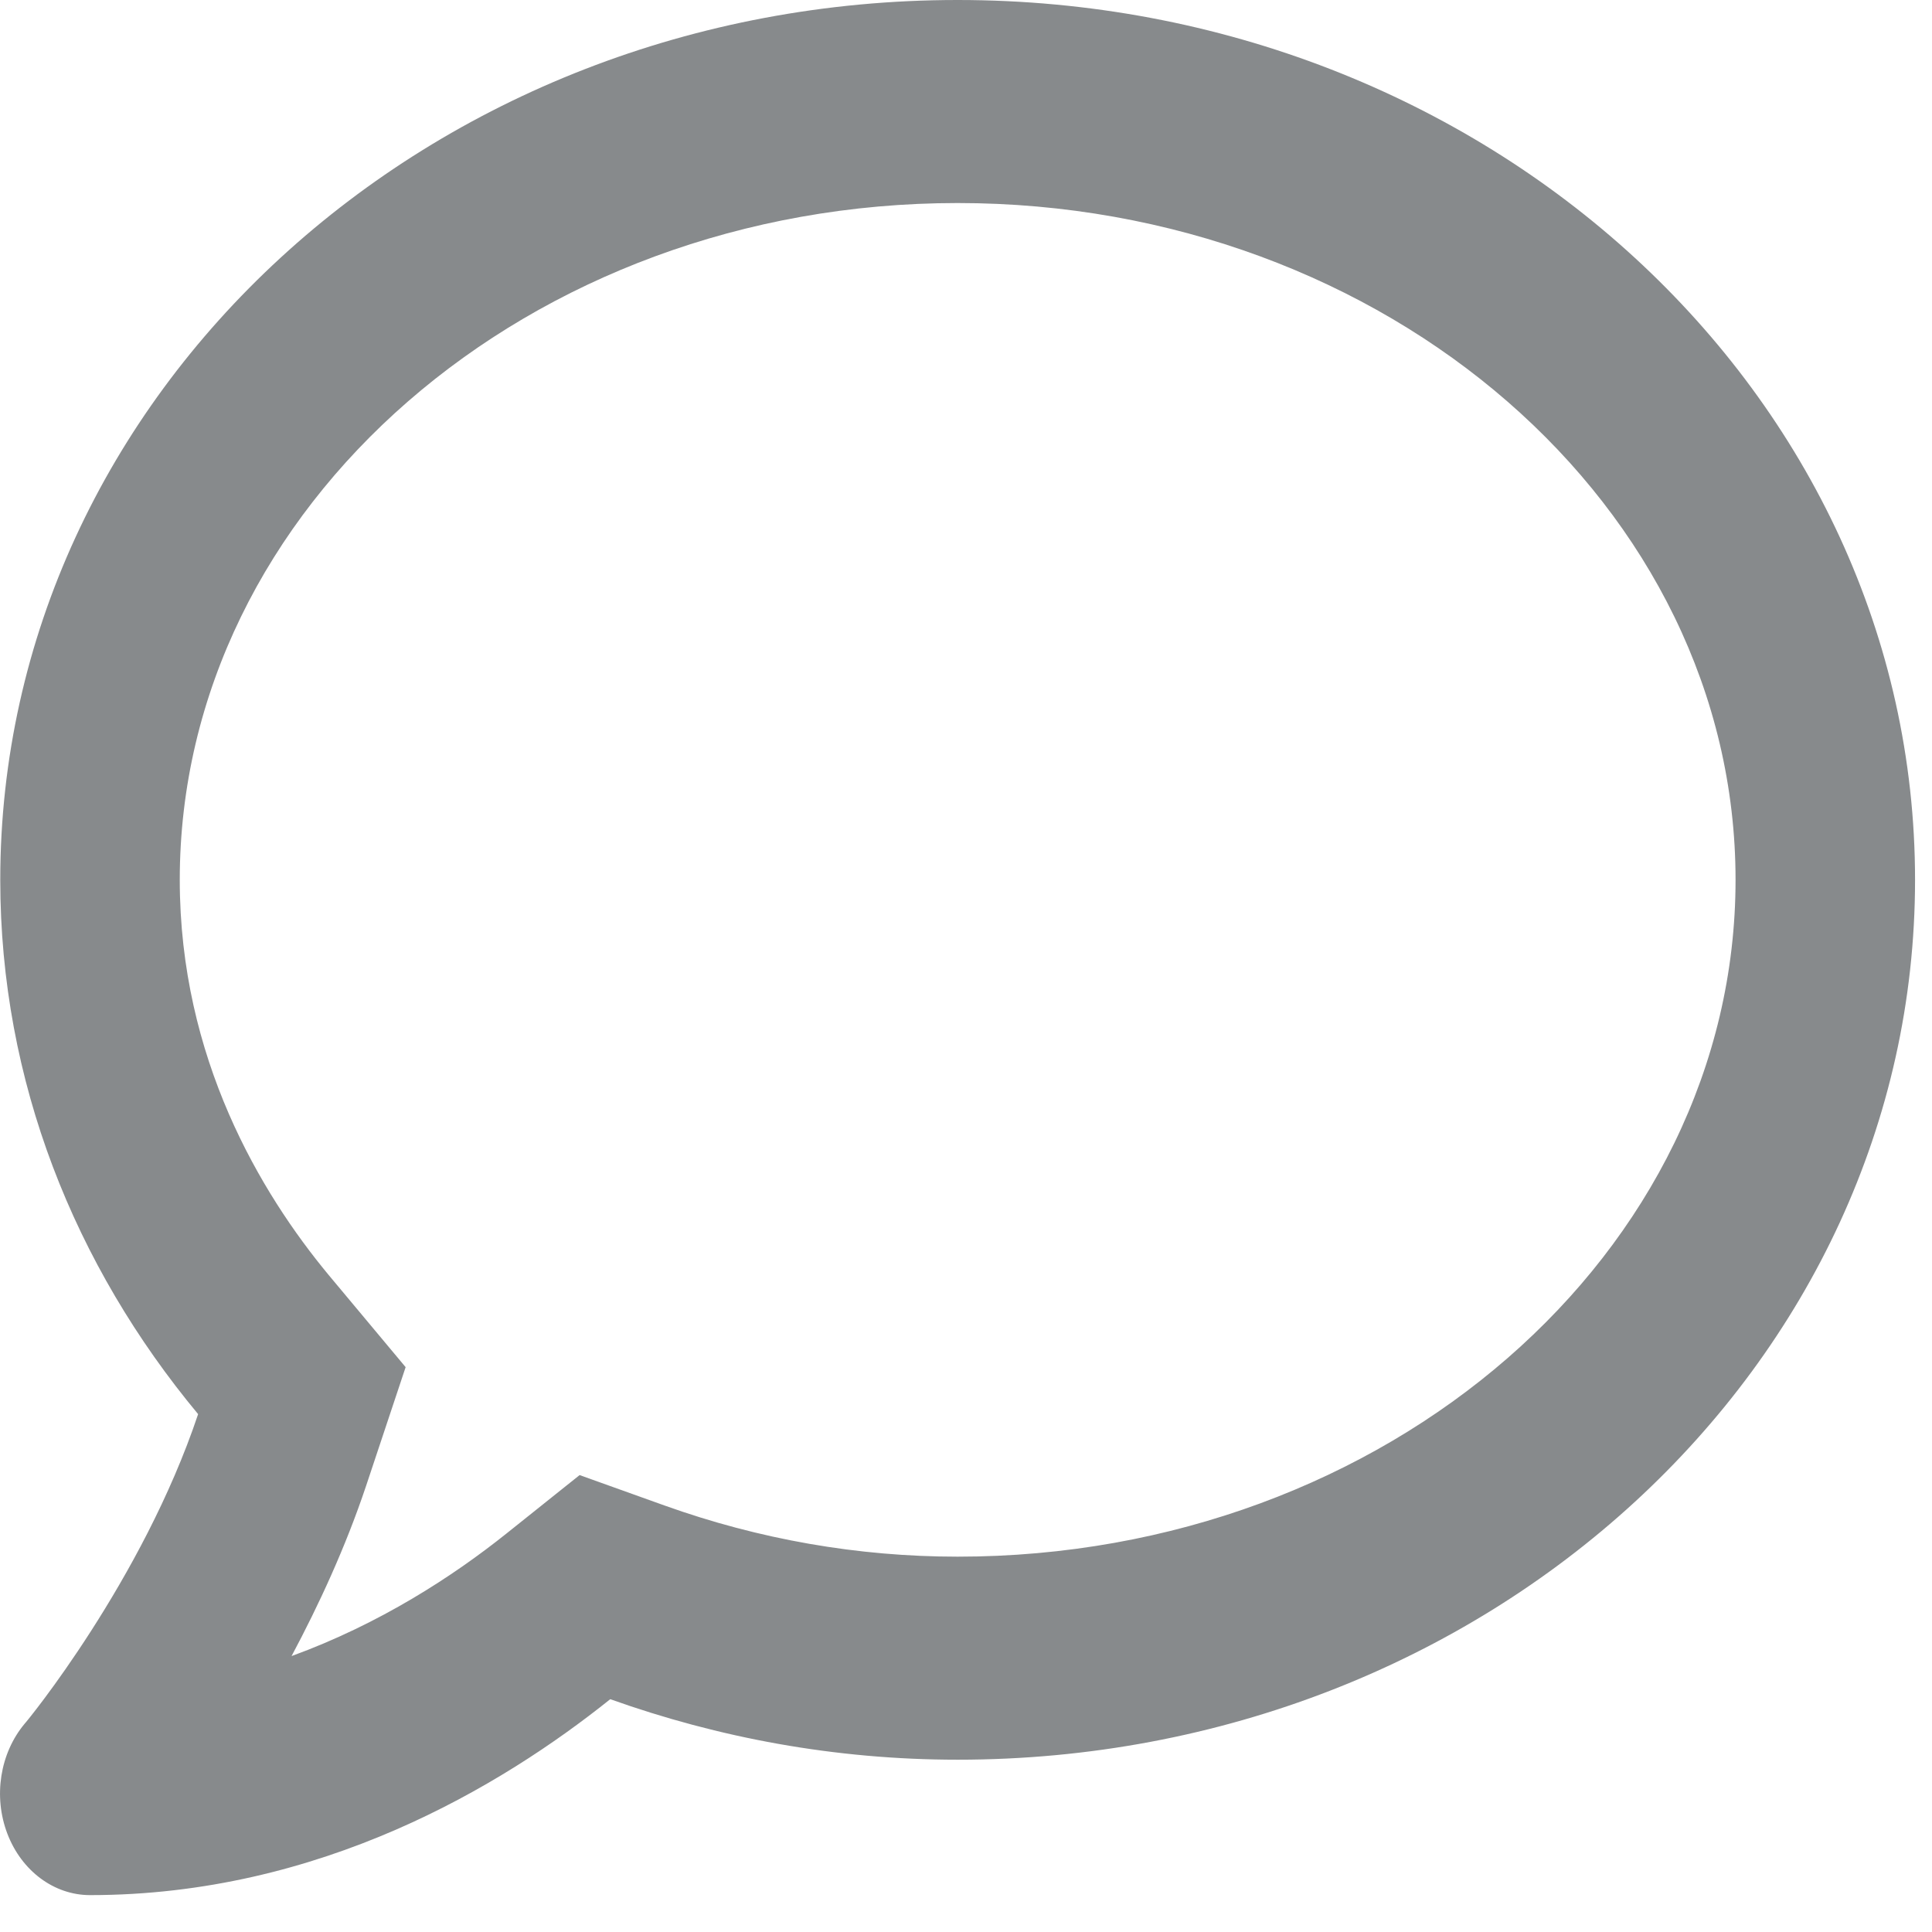 <svg width="22" height="22" viewBox="0 0 22 22" fill="none" xmlns="http://www.w3.org/2000/svg">
<path d="M10.905 0C4.883 0 0.003 4.485 0.003 10.019C0.003 12.312 0.85 14.412 2.256 16.103C1.621 18.001 0.301 19.61 0.28 19.629C-0.001 19.966 -0.078 20.457 0.084 20.881C0.246 21.305 0.616 21.58 1.025 21.58C3.644 21.58 5.709 20.342 6.949 19.349C8.18 19.788 9.508 20.038 10.905 20.038C16.927 20.038 21.807 15.554 21.807 10.019C21.807 4.485 16.927 0 10.905 0ZM10.905 17.726C9.768 17.726 8.644 17.529 7.566 17.143L6.6 16.797L5.769 17.461C5.16 17.948 4.325 18.492 3.32 18.858C3.631 18.275 3.934 17.62 4.168 16.922L4.619 15.568L3.742 14.518C2.971 13.588 2.047 12.052 2.047 10.019C2.047 5.771 6.02 2.312 10.905 2.312C15.79 2.312 19.763 5.771 19.763 10.019C19.763 14.268 15.79 17.726 10.905 17.726Z" fill="#878A8C"/>
</svg>

